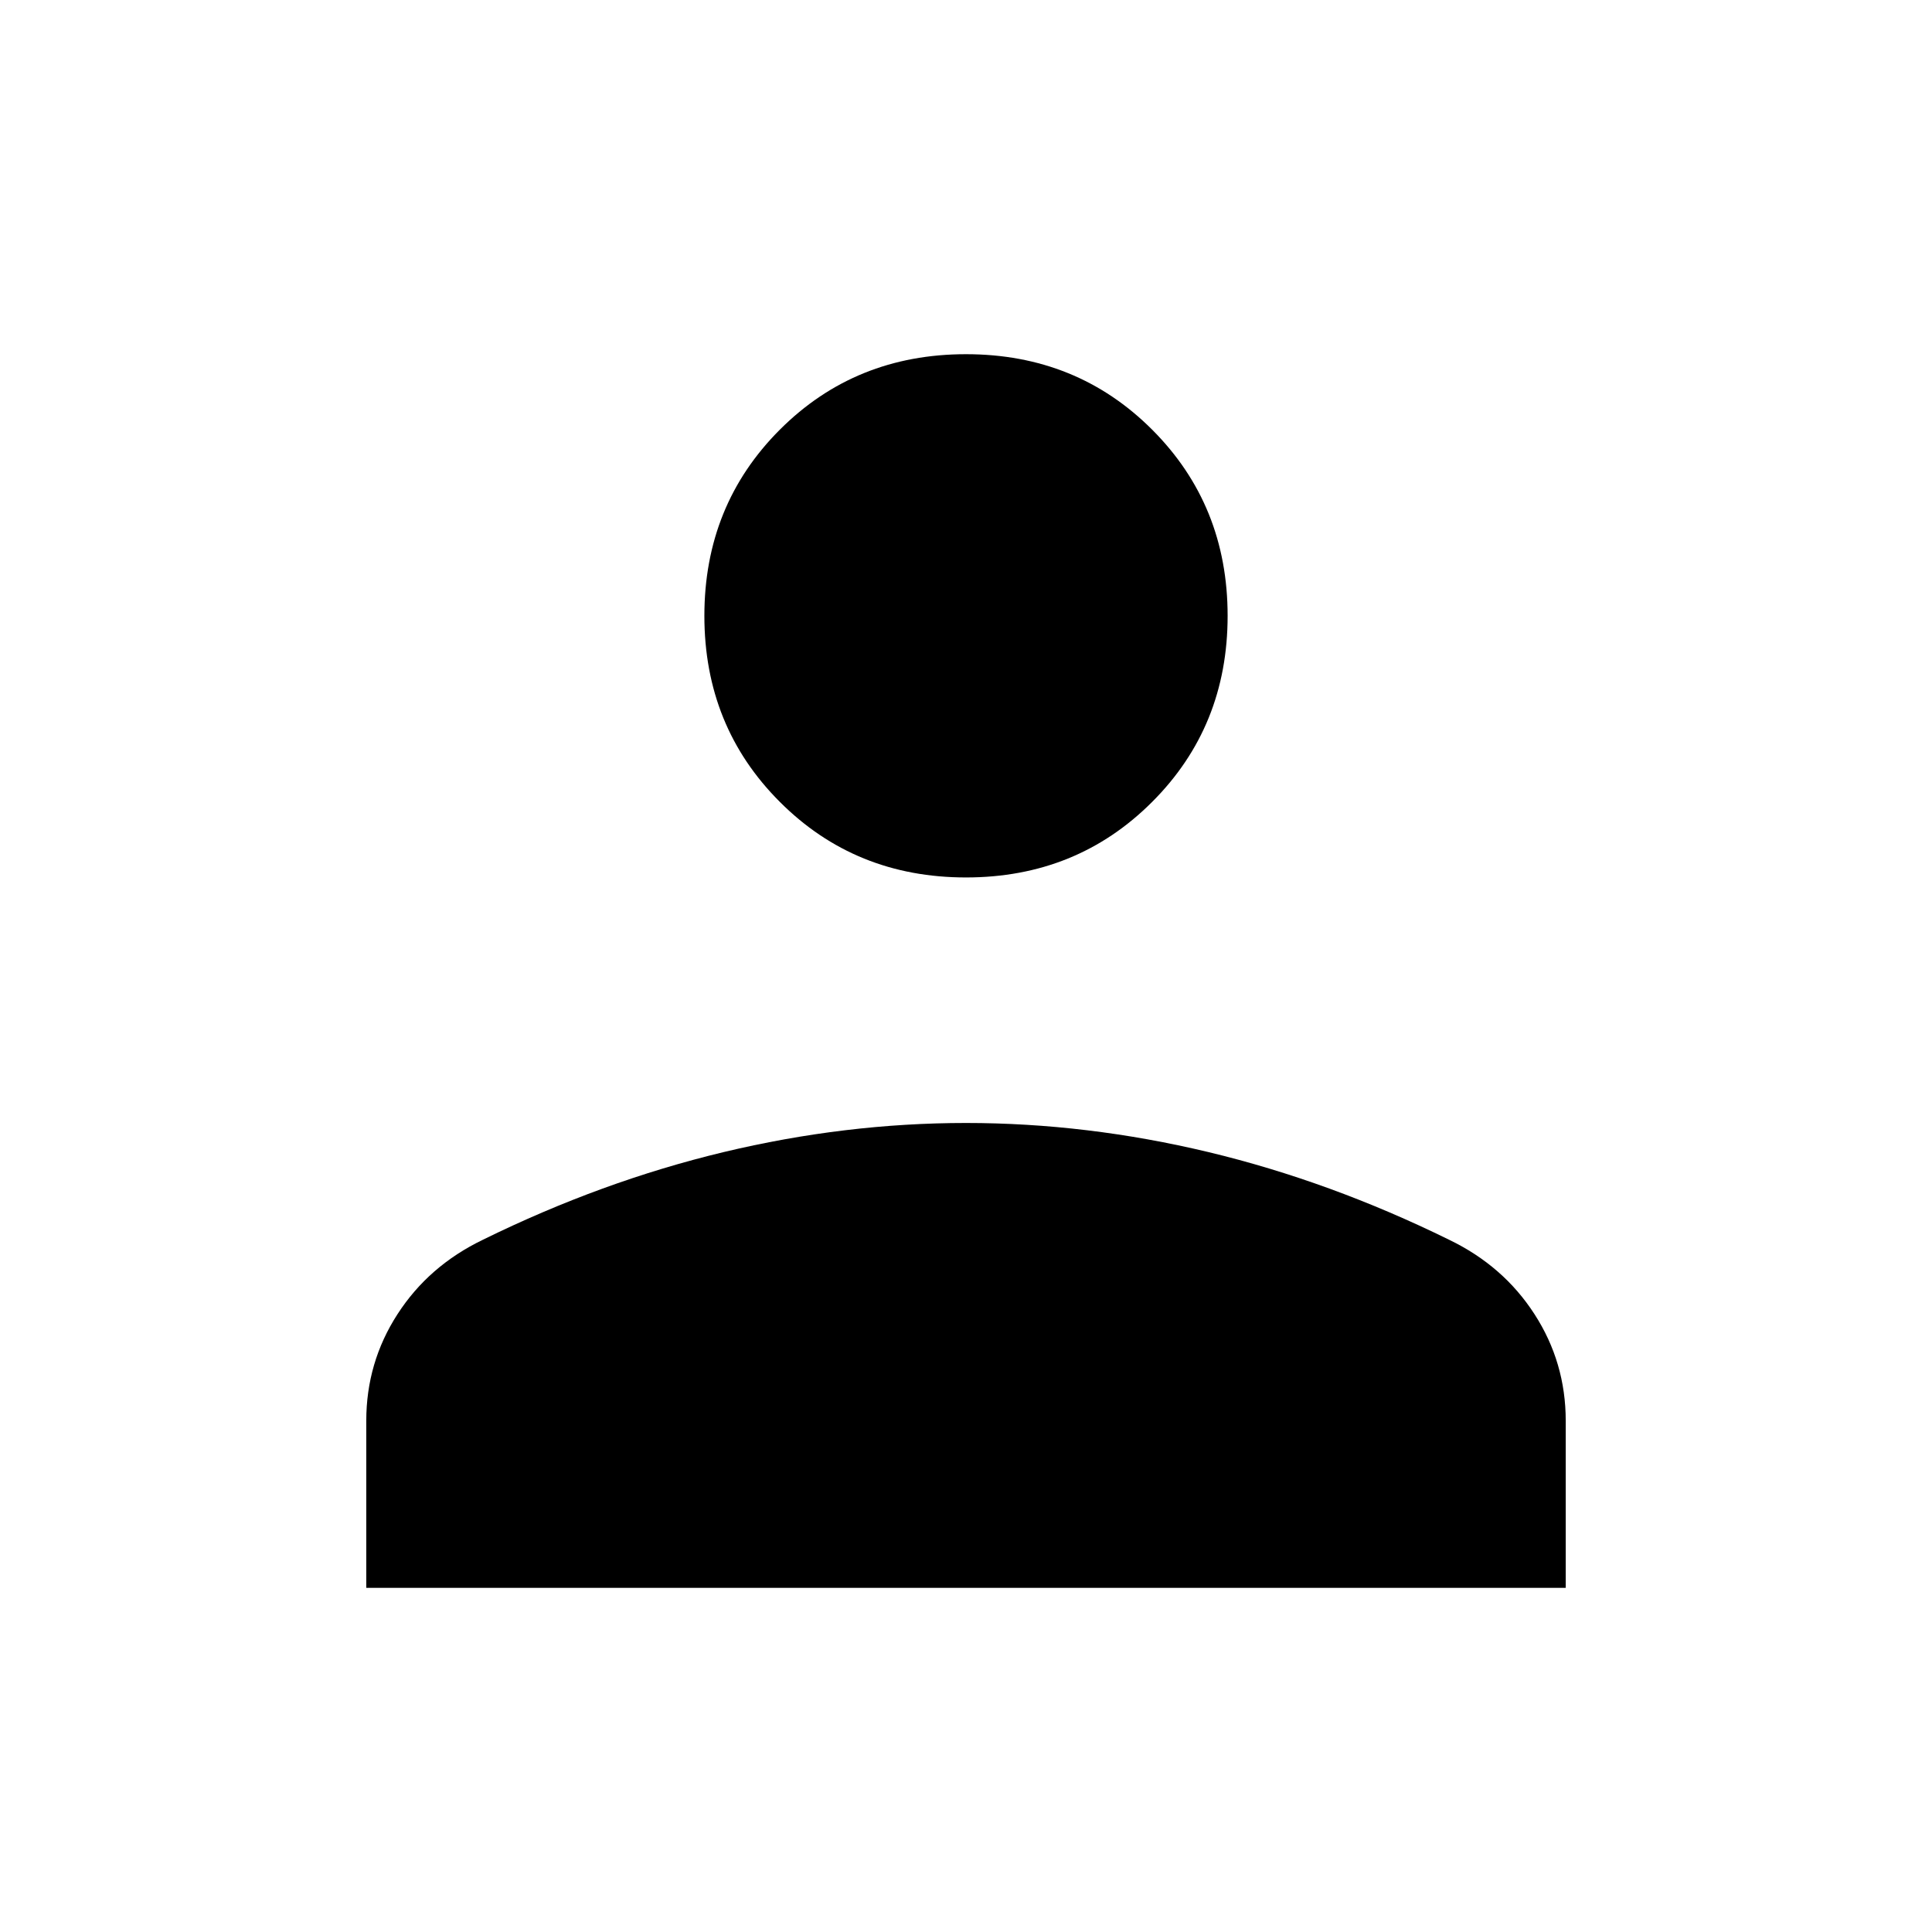 <svg xmlns="http://www.w3.org/2000/svg" height="24" width="24"><path d="M12 10.9Q10.625 10.9 9.688 9.962Q8.75 9.025 8.75 7.65Q8.75 6.275 9.688 5.337Q10.625 4.4 12 4.4Q13.375 4.4 14.312 5.337Q15.25 6.275 15.25 7.65Q15.25 9.025 14.312 9.962Q13.375 10.9 12 10.9ZM4.55 19.725V17.65Q4.55 16.925 4.938 16.325Q5.325 15.725 6 15.4Q7.475 14.675 8.988 14.312Q10.5 13.95 12 13.95Q13.5 13.95 15.013 14.312Q16.525 14.675 18 15.4Q18.675 15.725 19.062 16.325Q19.45 16.925 19.45 17.65V19.725Z"/></svg>